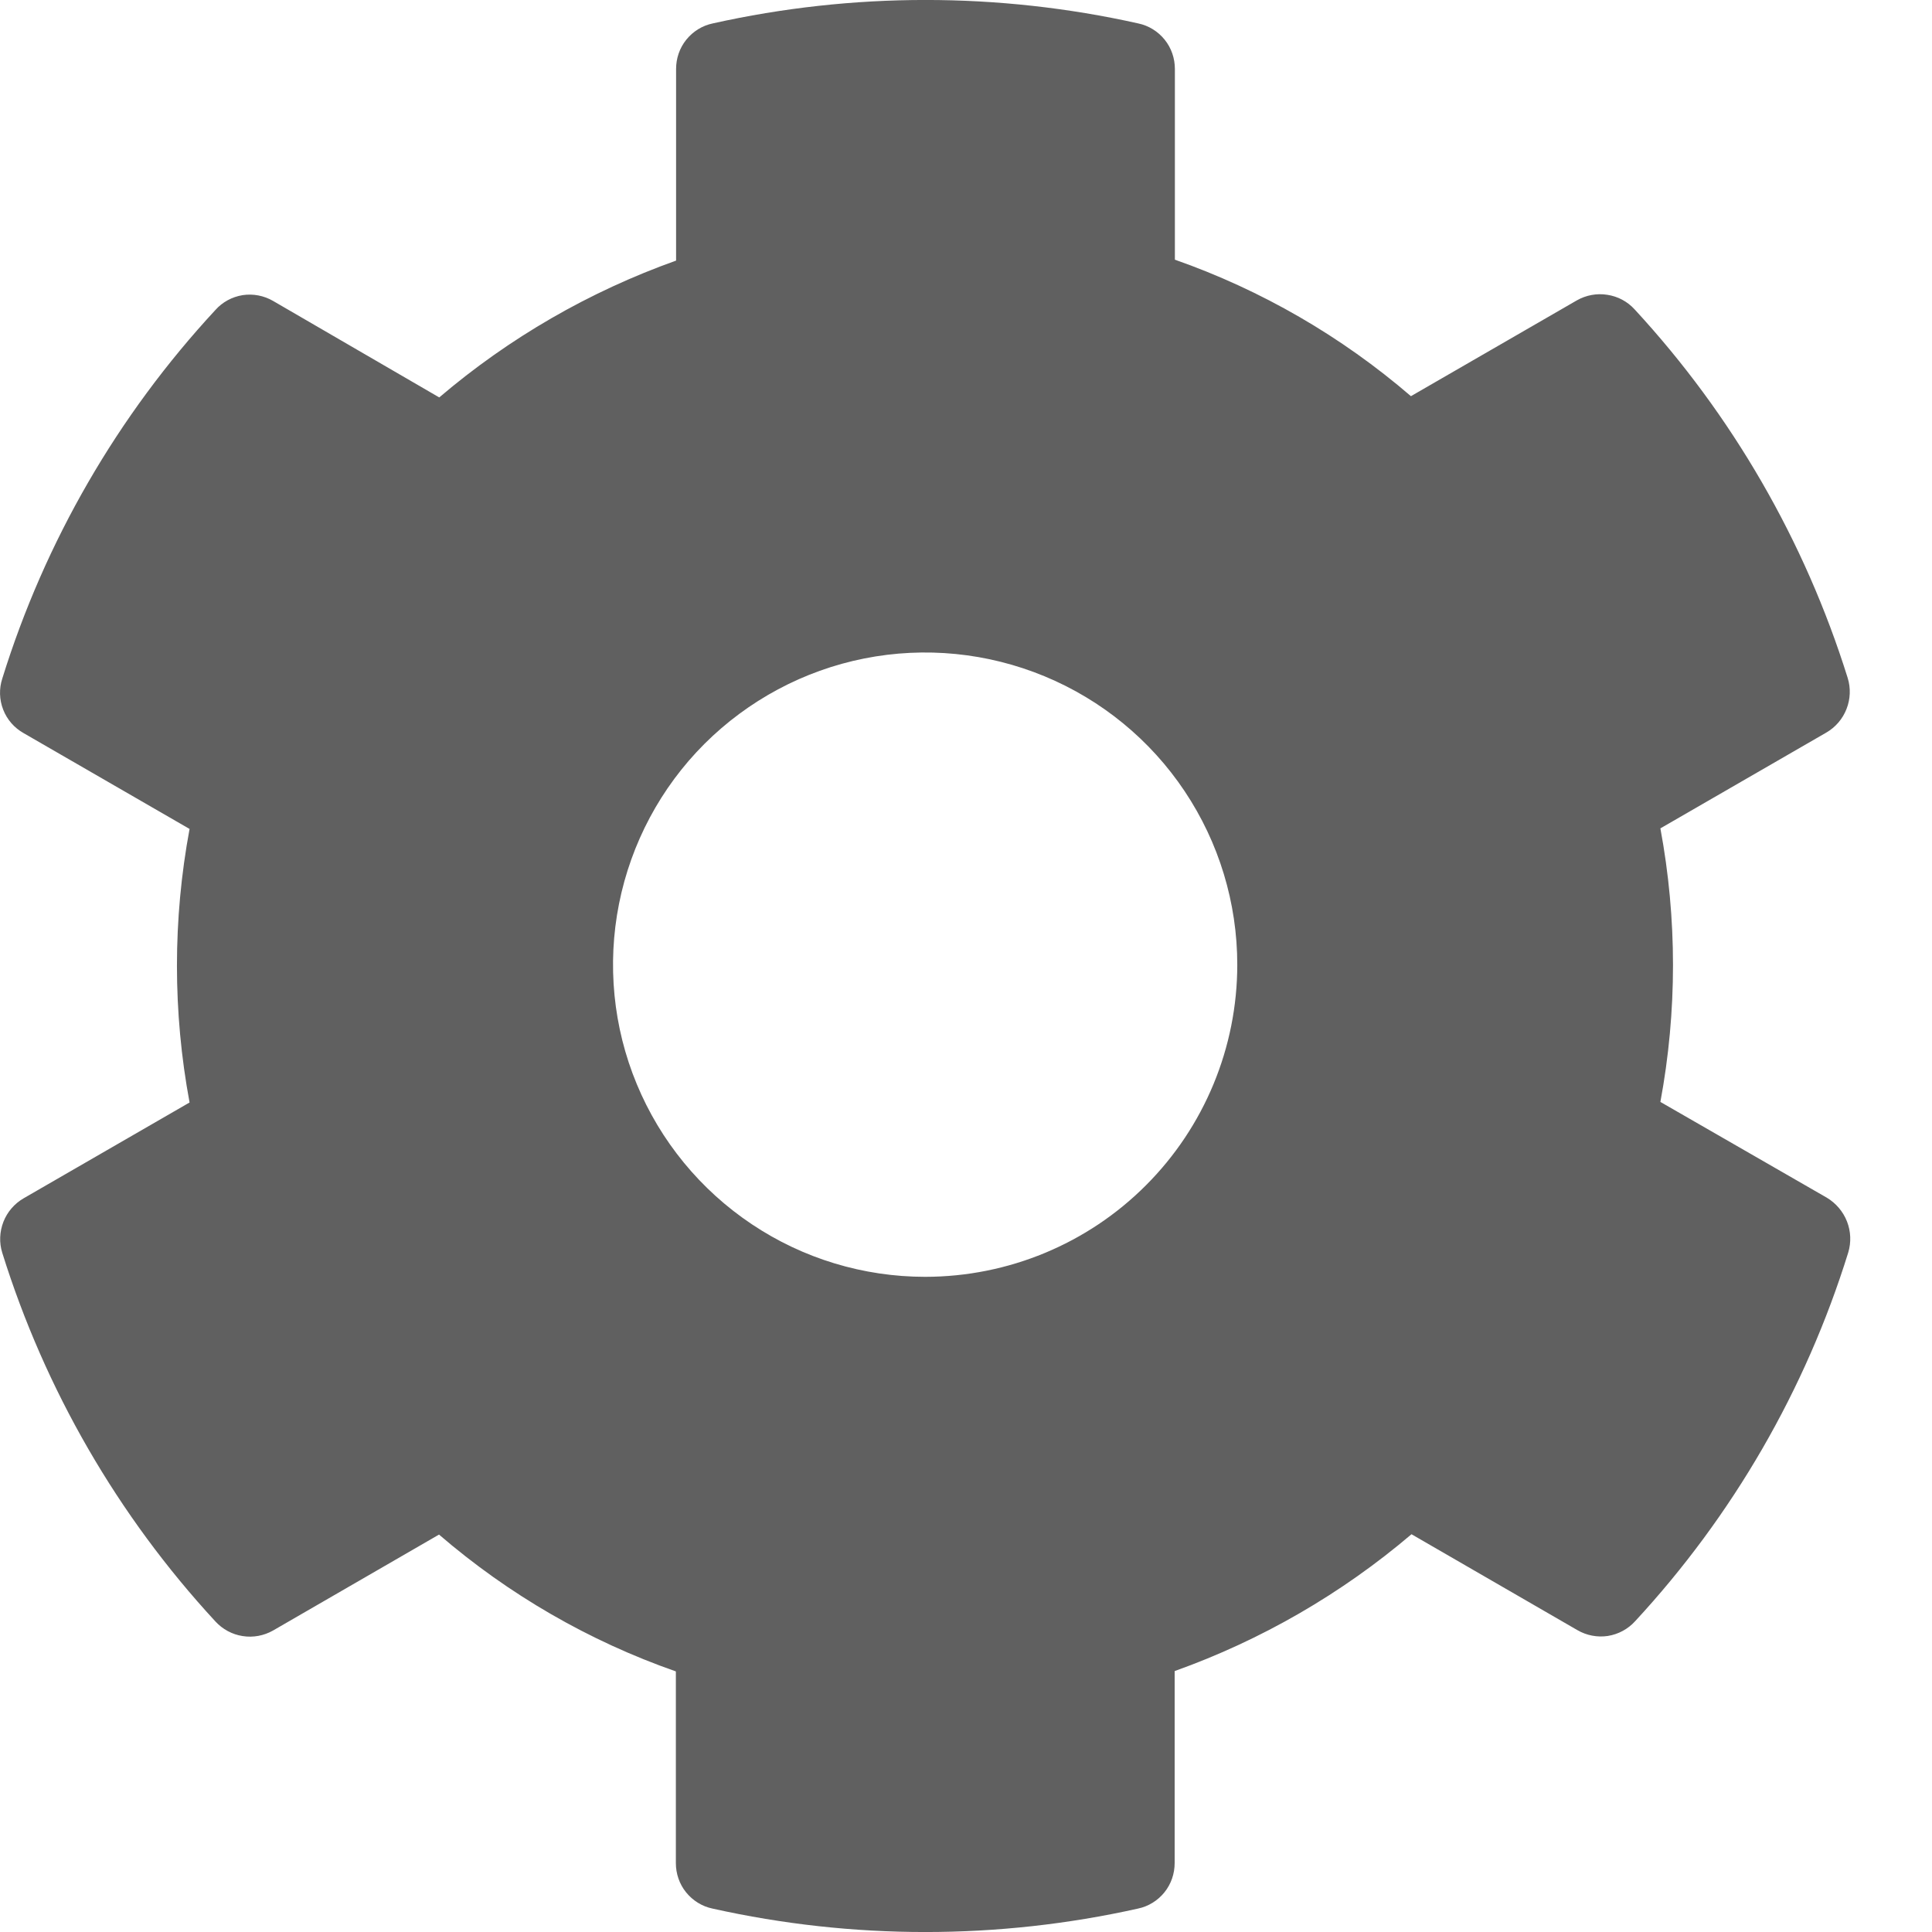<svg width="17" height="17" viewBox="0 0 17 17" fill="none" xmlns="http://www.w3.org/2000/svg">
<path d="M16.075 10.539L14.61 9.696C14.758 8.9 14.758 8.084 14.61 7.289L16.07 6.446C16.151 6.399 16.214 6.326 16.248 6.238C16.282 6.151 16.286 6.055 16.258 5.965C15.881 4.759 15.241 3.651 14.383 2.722C14.32 2.653 14.236 2.608 14.143 2.594C14.051 2.579 13.956 2.597 13.875 2.643L12.415 3.486C11.804 2.96 11.099 2.552 10.338 2.285V0.607C10.338 0.513 10.307 0.422 10.248 0.349C10.189 0.276 10.107 0.225 10.015 0.206C8.783 -0.069 7.505 -0.069 6.272 0.206C6.18 0.225 6.098 0.276 6.039 0.349C5.98 0.422 5.949 0.513 5.949 0.607V2.293C5.187 2.565 4.481 2.972 3.865 3.497L2.403 2.648C2.322 2.601 2.227 2.583 2.135 2.597C2.042 2.612 1.957 2.658 1.895 2.728C1.036 3.655 0.395 4.763 0.02 5.971C-0.009 6.06 -0.006 6.157 0.028 6.244C0.062 6.332 0.126 6.405 0.208 6.451L1.668 7.294C1.52 8.09 1.52 8.905 1.668 9.701L0.208 10.544C0.127 10.591 0.064 10.664 0.03 10.751C-0.004 10.839 -0.008 10.935 0.02 11.024C0.397 12.231 1.037 13.338 1.895 14.267C1.958 14.336 2.043 14.382 2.135 14.396C2.227 14.411 2.322 14.393 2.403 14.347L3.863 13.503C4.476 14.031 5.183 14.44 5.947 14.707V16.393C5.947 16.487 5.978 16.578 6.037 16.651C6.096 16.724 6.178 16.775 6.27 16.794C7.503 17.069 8.781 17.069 10.013 16.794C10.105 16.775 10.187 16.724 10.246 16.651C10.305 16.578 10.336 16.487 10.336 16.393V14.704C11.098 14.432 11.804 14.024 12.42 13.5L13.88 14.344C13.961 14.391 14.056 14.409 14.148 14.395C14.241 14.38 14.326 14.334 14.389 14.264C15.247 13.336 15.888 12.229 16.263 11.021C16.29 10.931 16.286 10.835 16.252 10.748C16.218 10.661 16.155 10.587 16.075 10.539ZM8.141 11.235C7.597 11.235 7.066 11.074 6.615 10.772C6.163 10.47 5.811 10.041 5.603 9.539C5.395 9.038 5.341 8.485 5.447 7.952C5.553 7.42 5.814 6.93 6.198 6.546C6.583 6.162 7.072 5.9 7.605 5.794C8.138 5.688 8.69 5.743 9.192 5.951C9.694 6.159 10.123 6.511 10.424 6.962C10.726 7.414 10.887 7.945 10.887 8.488C10.887 9.216 10.598 9.915 10.083 10.43C9.569 10.945 8.871 11.234 8.143 11.235H8.141Z" fill="#606060"/>
</svg>
